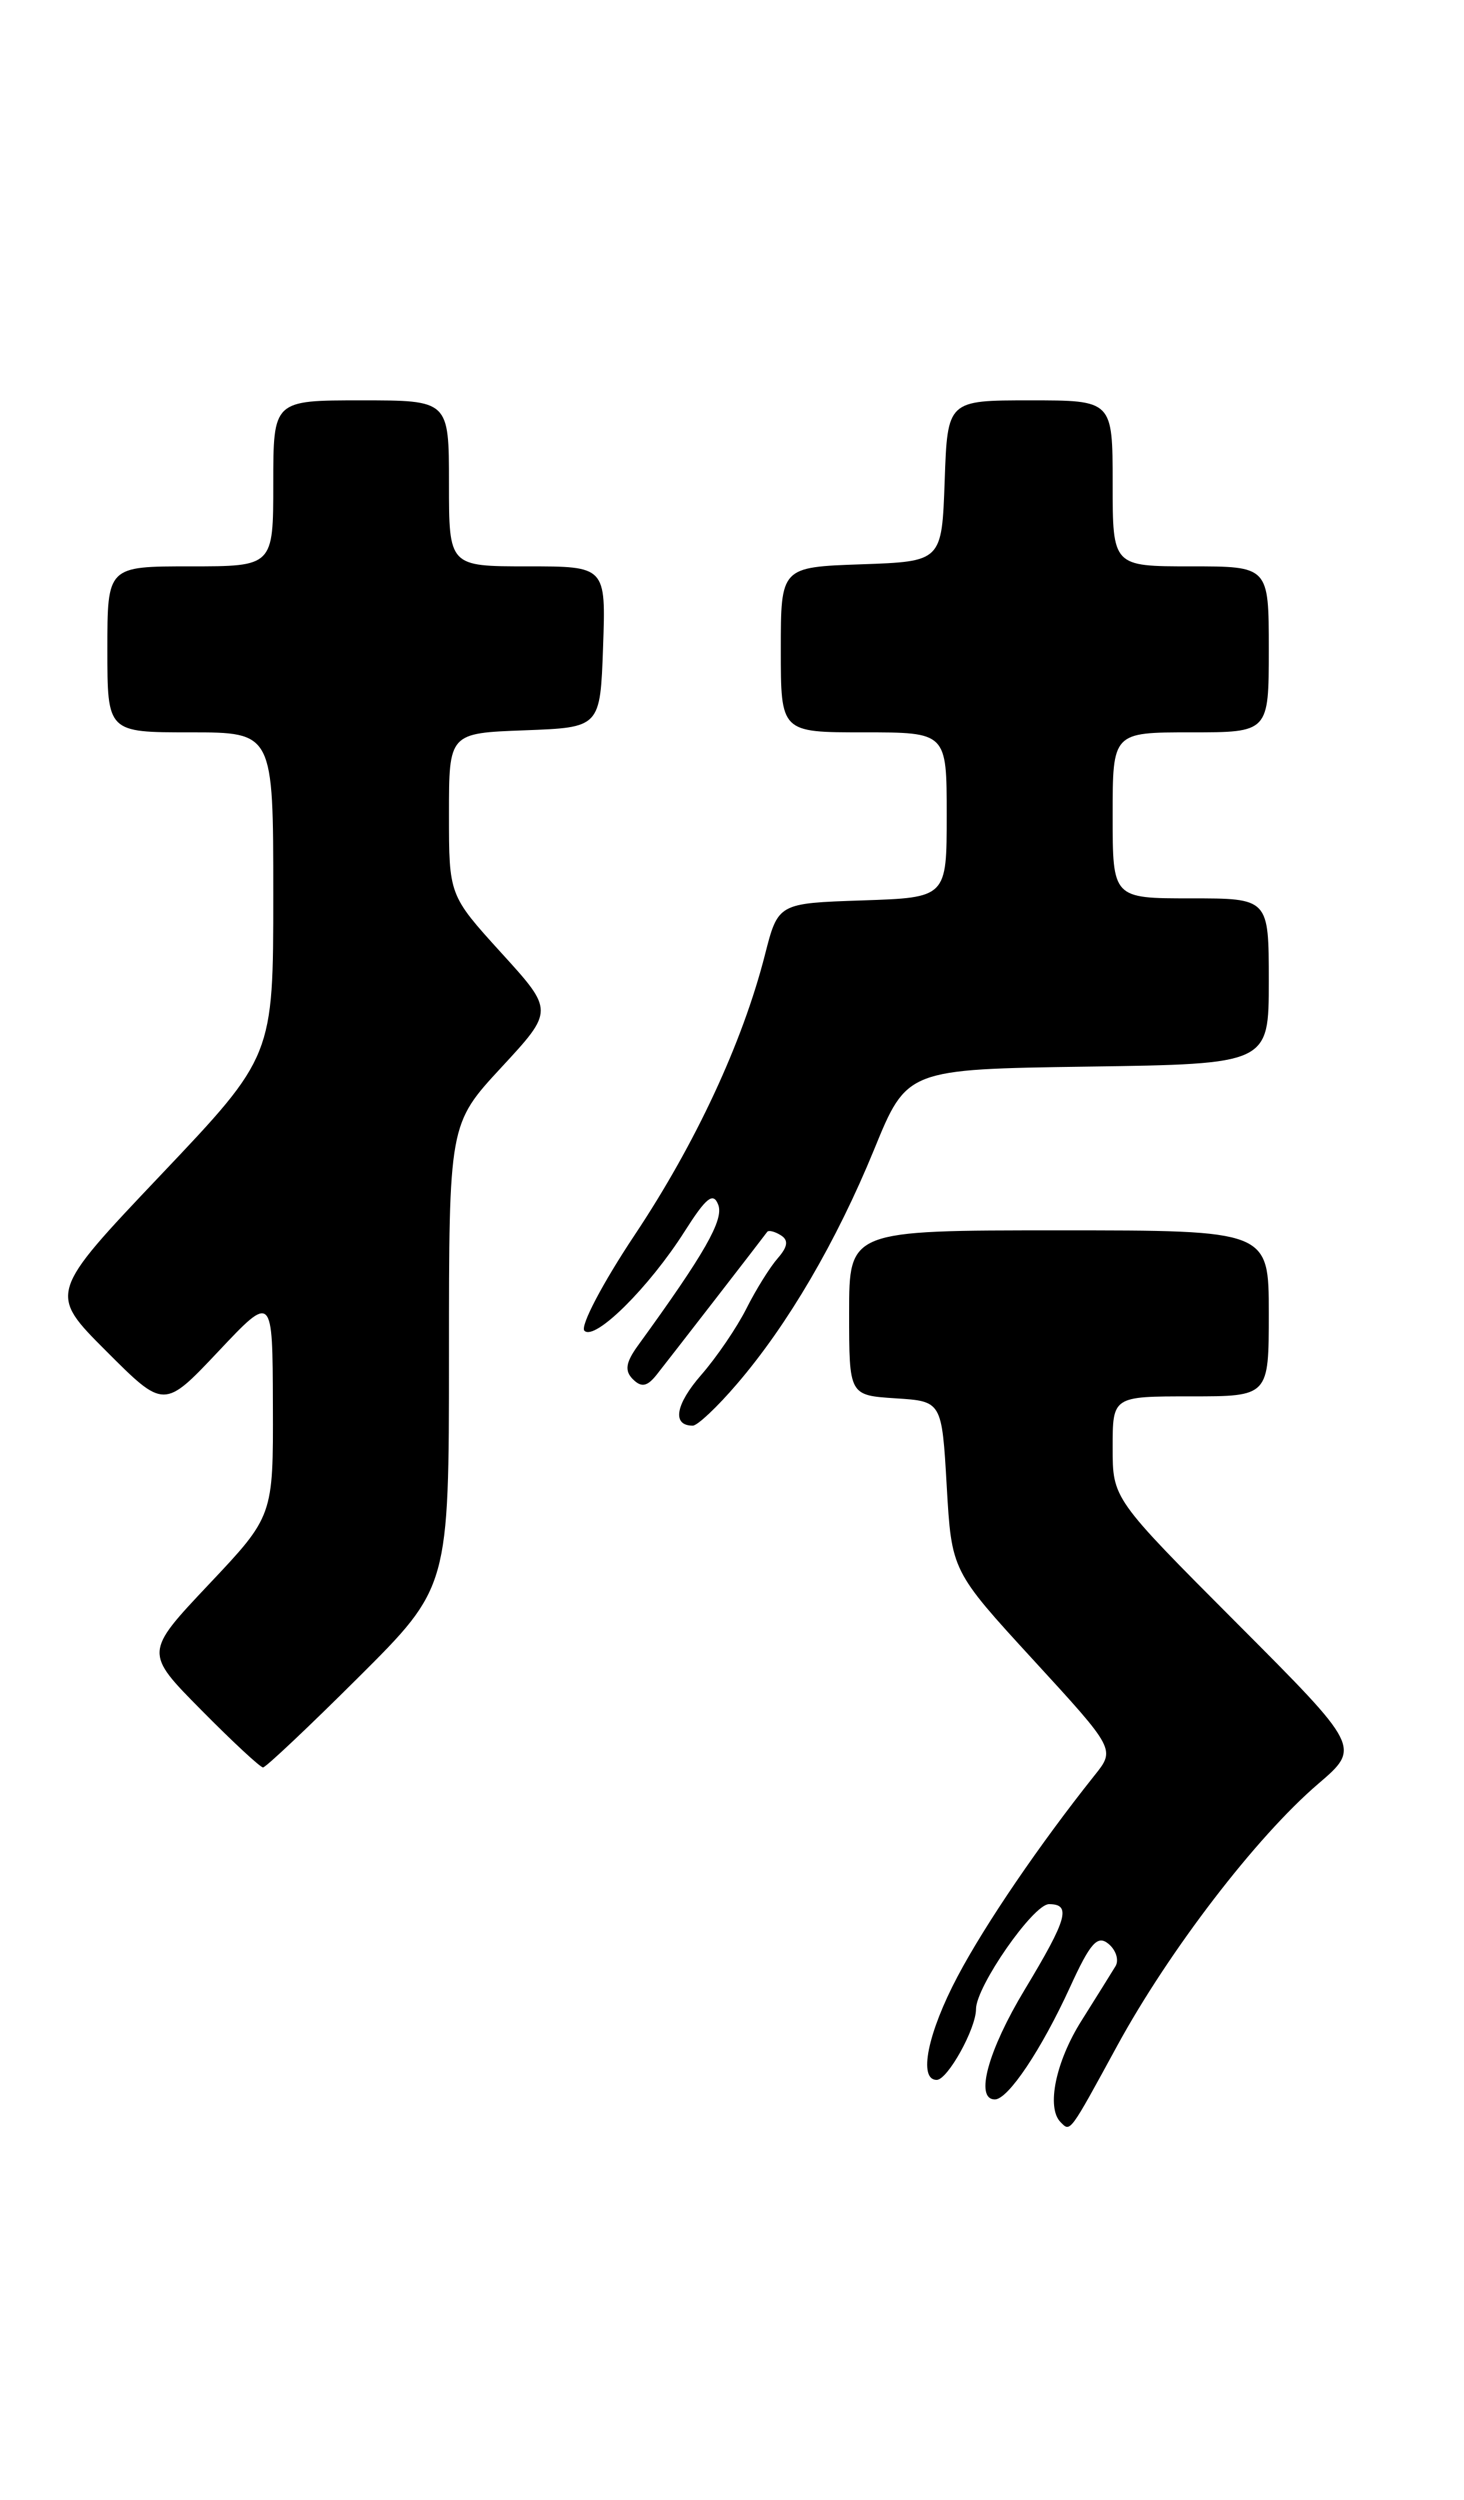 <?xml version="1.0" encoding="UTF-8" standalone="no"?>
<!DOCTYPE svg PUBLIC "-//W3C//DTD SVG 1.1//EN" "http://www.w3.org/Graphics/SVG/1.1/DTD/svg11.dtd" >
<svg xmlns="http://www.w3.org/2000/svg" xmlns:xlink="http://www.w3.org/1999/xlink" version="1.1" viewBox="0 0 150 256">
 <g >
 <path fill="currentColor"
d=" M 114.47 209.50 C 119.80 199.73 128.72 188.11 135.05 182.69 C 139.42 178.95 139.42 178.95 126.71 166.21 C 114.00 153.47 114.00 153.47 114.00 148.24 C 114.00 143.00 114.00 143.00 122.00 143.00 C 130.00 143.00 130.00 143.00 130.00 134.50 C 130.00 126.00 130.00 126.00 108.50 126.00 C 87.00 126.00 87.00 126.00 87.00 134.45 C 87.00 142.89 87.00 142.89 91.75 143.20 C 96.50 143.50 96.50 143.50 97.00 152.18 C 97.50 160.87 97.50 160.87 105.89 170.01 C 114.28 179.15 114.28 179.15 112.14 181.82 C 106.53 188.86 100.95 197.04 98.12 202.39 C 95.04 208.20 94.07 213.00 95.97 213.00 C 97.09 213.00 100.00 207.76 100.00 205.75 C 100.00 203.44 105.87 195.00 107.48 195.00 C 109.79 195.00 109.36 196.51 105.00 203.74 C 101.22 210.00 99.86 215.00 101.93 215.00 C 103.29 215.00 106.69 209.92 109.63 203.51 C 111.71 198.95 112.45 198.13 113.58 199.07 C 114.35 199.71 114.67 200.74 114.29 201.36 C 113.91 201.99 112.34 204.50 110.80 206.95 C 108.16 211.14 107.19 215.85 108.67 217.33 C 109.68 218.35 109.54 218.54 114.47 209.50 Z  M 36.73 171.77 C 46.00 162.54 46.00 162.54 46.00 138.83 C 46.00 115.11 46.00 115.11 51.37 109.31 C 56.75 103.50 56.75 103.50 51.37 97.59 C 46.00 91.68 46.00 91.68 46.00 83.38 C 46.00 75.08 46.00 75.08 53.75 74.79 C 61.50 74.50 61.50 74.50 61.79 66.25 C 62.08 58.00 62.08 58.00 54.04 58.00 C 46.00 58.00 46.00 58.00 46.00 49.50 C 46.00 41.00 46.00 41.00 37.00 41.00 C 28.00 41.00 28.00 41.00 28.00 49.50 C 28.00 58.00 28.00 58.00 19.50 58.00 C 11.00 58.00 11.00 58.00 11.00 66.50 C 11.00 75.00 11.00 75.00 19.50 75.00 C 28.00 75.00 28.00 75.00 28.00 91.59 C 28.00 108.18 28.00 108.18 16.49 120.31 C 4.97 132.45 4.97 132.45 10.89 138.37 C 16.81 144.29 16.81 144.29 22.37 138.40 C 27.93 132.50 27.93 132.50 27.96 143.88 C 28.00 155.26 28.00 155.26 21.40 162.25 C 14.80 169.24 14.80 169.24 20.62 175.12 C 23.82 178.36 26.67 181.00 26.95 181.00 C 27.23 181.00 31.63 176.85 36.73 171.77 Z  M 75.49 141.75 C 80.71 135.68 85.70 127.15 89.57 117.70 C 92.92 109.50 92.92 109.50 111.46 109.23 C 130.00 108.96 130.00 108.96 130.00 100.48 C 130.00 92.00 130.00 92.00 122.00 92.00 C 114.00 92.00 114.00 92.00 114.00 83.50 C 114.00 75.00 114.00 75.00 122.00 75.00 C 130.00 75.00 130.00 75.00 130.00 66.50 C 130.00 58.00 130.00 58.00 122.00 58.00 C 114.00 58.00 114.00 58.00 114.00 49.50 C 114.00 41.00 114.00 41.00 105.54 41.00 C 97.08 41.00 97.08 41.00 96.79 49.25 C 96.50 57.50 96.50 57.50 88.25 57.79 C 80.00 58.08 80.00 58.08 80.00 66.54 C 80.00 75.00 80.00 75.00 88.50 75.00 C 97.00 75.00 97.00 75.00 97.00 83.46 C 97.00 91.92 97.00 91.92 88.36 92.21 C 79.72 92.50 79.72 92.50 78.37 97.80 C 76.07 106.79 71.28 117.09 65.03 126.47 C 61.74 131.41 59.42 135.82 59.88 136.28 C 60.95 137.35 66.51 131.83 70.15 126.10 C 72.36 122.62 73.08 122.05 73.59 123.38 C 74.18 124.91 72.22 128.35 65.36 137.80 C 64.11 139.53 63.98 140.38 64.84 141.24 C 65.71 142.11 66.30 142.00 67.25 140.82 C 68.44 139.32 78.07 126.89 78.61 126.15 C 78.75 125.96 79.38 126.11 80.00 126.50 C 80.81 127.00 80.72 127.67 79.69 128.85 C 78.89 129.76 77.45 132.07 76.48 134.00 C 75.51 135.93 73.43 138.99 71.84 140.81 C 69.19 143.85 68.84 146.00 70.98 146.00 C 71.46 146.00 73.49 144.09 75.49 141.75 Z "/>
</g>
</svg>